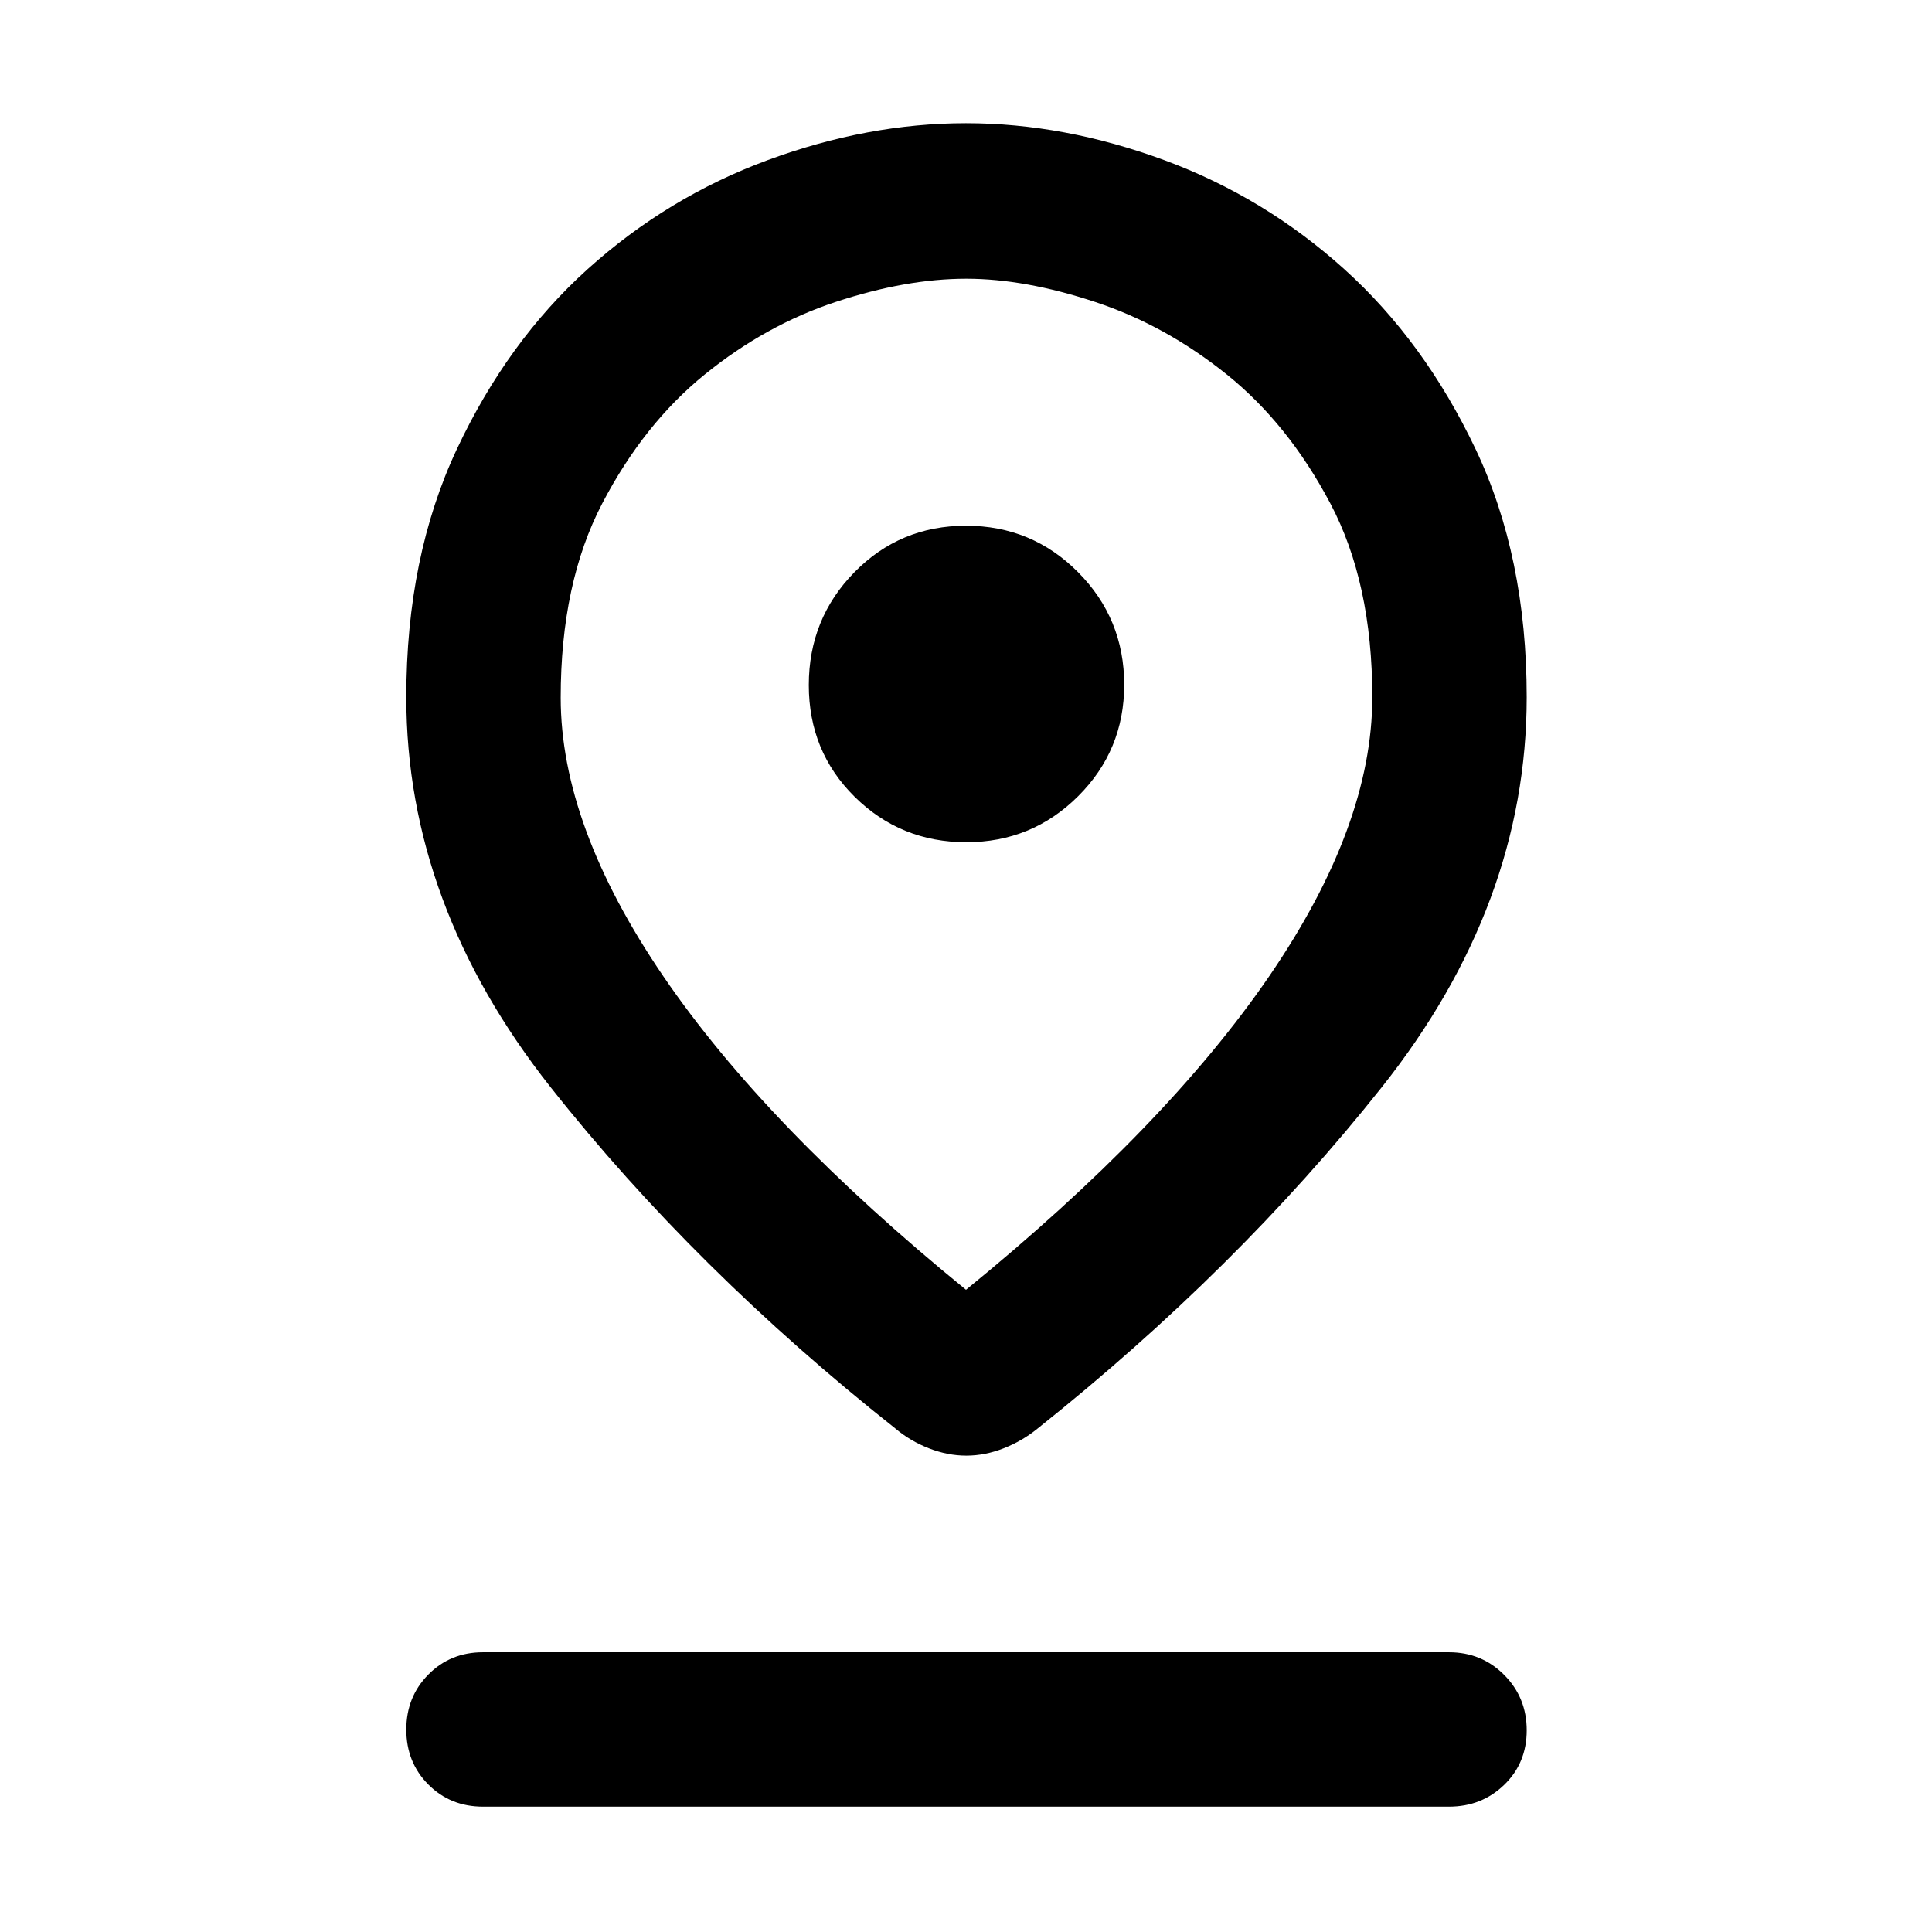 <svg xmlns="http://www.w3.org/2000/svg" height="48" viewBox="0 -960 960 960" width="48"><path d="M480-319.11q99.37-80.97 150.63-155.76 51.26-74.8 51.26-138.71 0-56.9-20.9-96.36-20.9-39.45-51.33-63.92-30.42-24.47-65.35-36.05-34.94-11.59-64.17-11.59-29.88 0-64.73 11.48-34.85 11.48-65.17 36.05-30.33 24.58-50.98 64.1-20.65 39.52-20.65 96.56 0 63.64 51.01 138.44Q380.64-400.08 480-319.11Zm.17 82.41q-9.26 0-18.58-3.63-9.32-3.63-16.57-9.76-99.59-78.82-171.36-169.6-71.77-90.78-71.77-193.92 0-69.78 25.15-123.27 25.15-53.49 64.91-89.35 39.76-35.85 89.51-54.2 49.76-18.35 98.51-18.35 48.75 0 98.53 18.35t89.54 54.24q39.76 35.89 65.17 89.36 25.4 53.46 25.4 123.22 0 103.11-72.02 193.86Q614.57-329 515.48-250.09q-7.55 6.13-16.8 9.76t-18.51 3.63Zm-.02-304.8q32.6 0 55.53-22.83t22.93-55.43q0-32.84-22.93-55.93-22.94-23.09-55.68-23.09-32.75 0-55.43 23.1-22.68 23.11-22.68 56.1t22.83 55.54q22.83 22.54 55.43 22.54ZM240-62.28q-16.21 0-27.16-11t-10.95-27.29q0-16.28 10.95-27.35Q223.79-139 240-139h480q16.21 0 27.41 11.25t11.2 27.53q0 16.29-11.2 27.11-11.2 10.83-27.41 10.83H240Zm240-551.33Z"/></svg>
